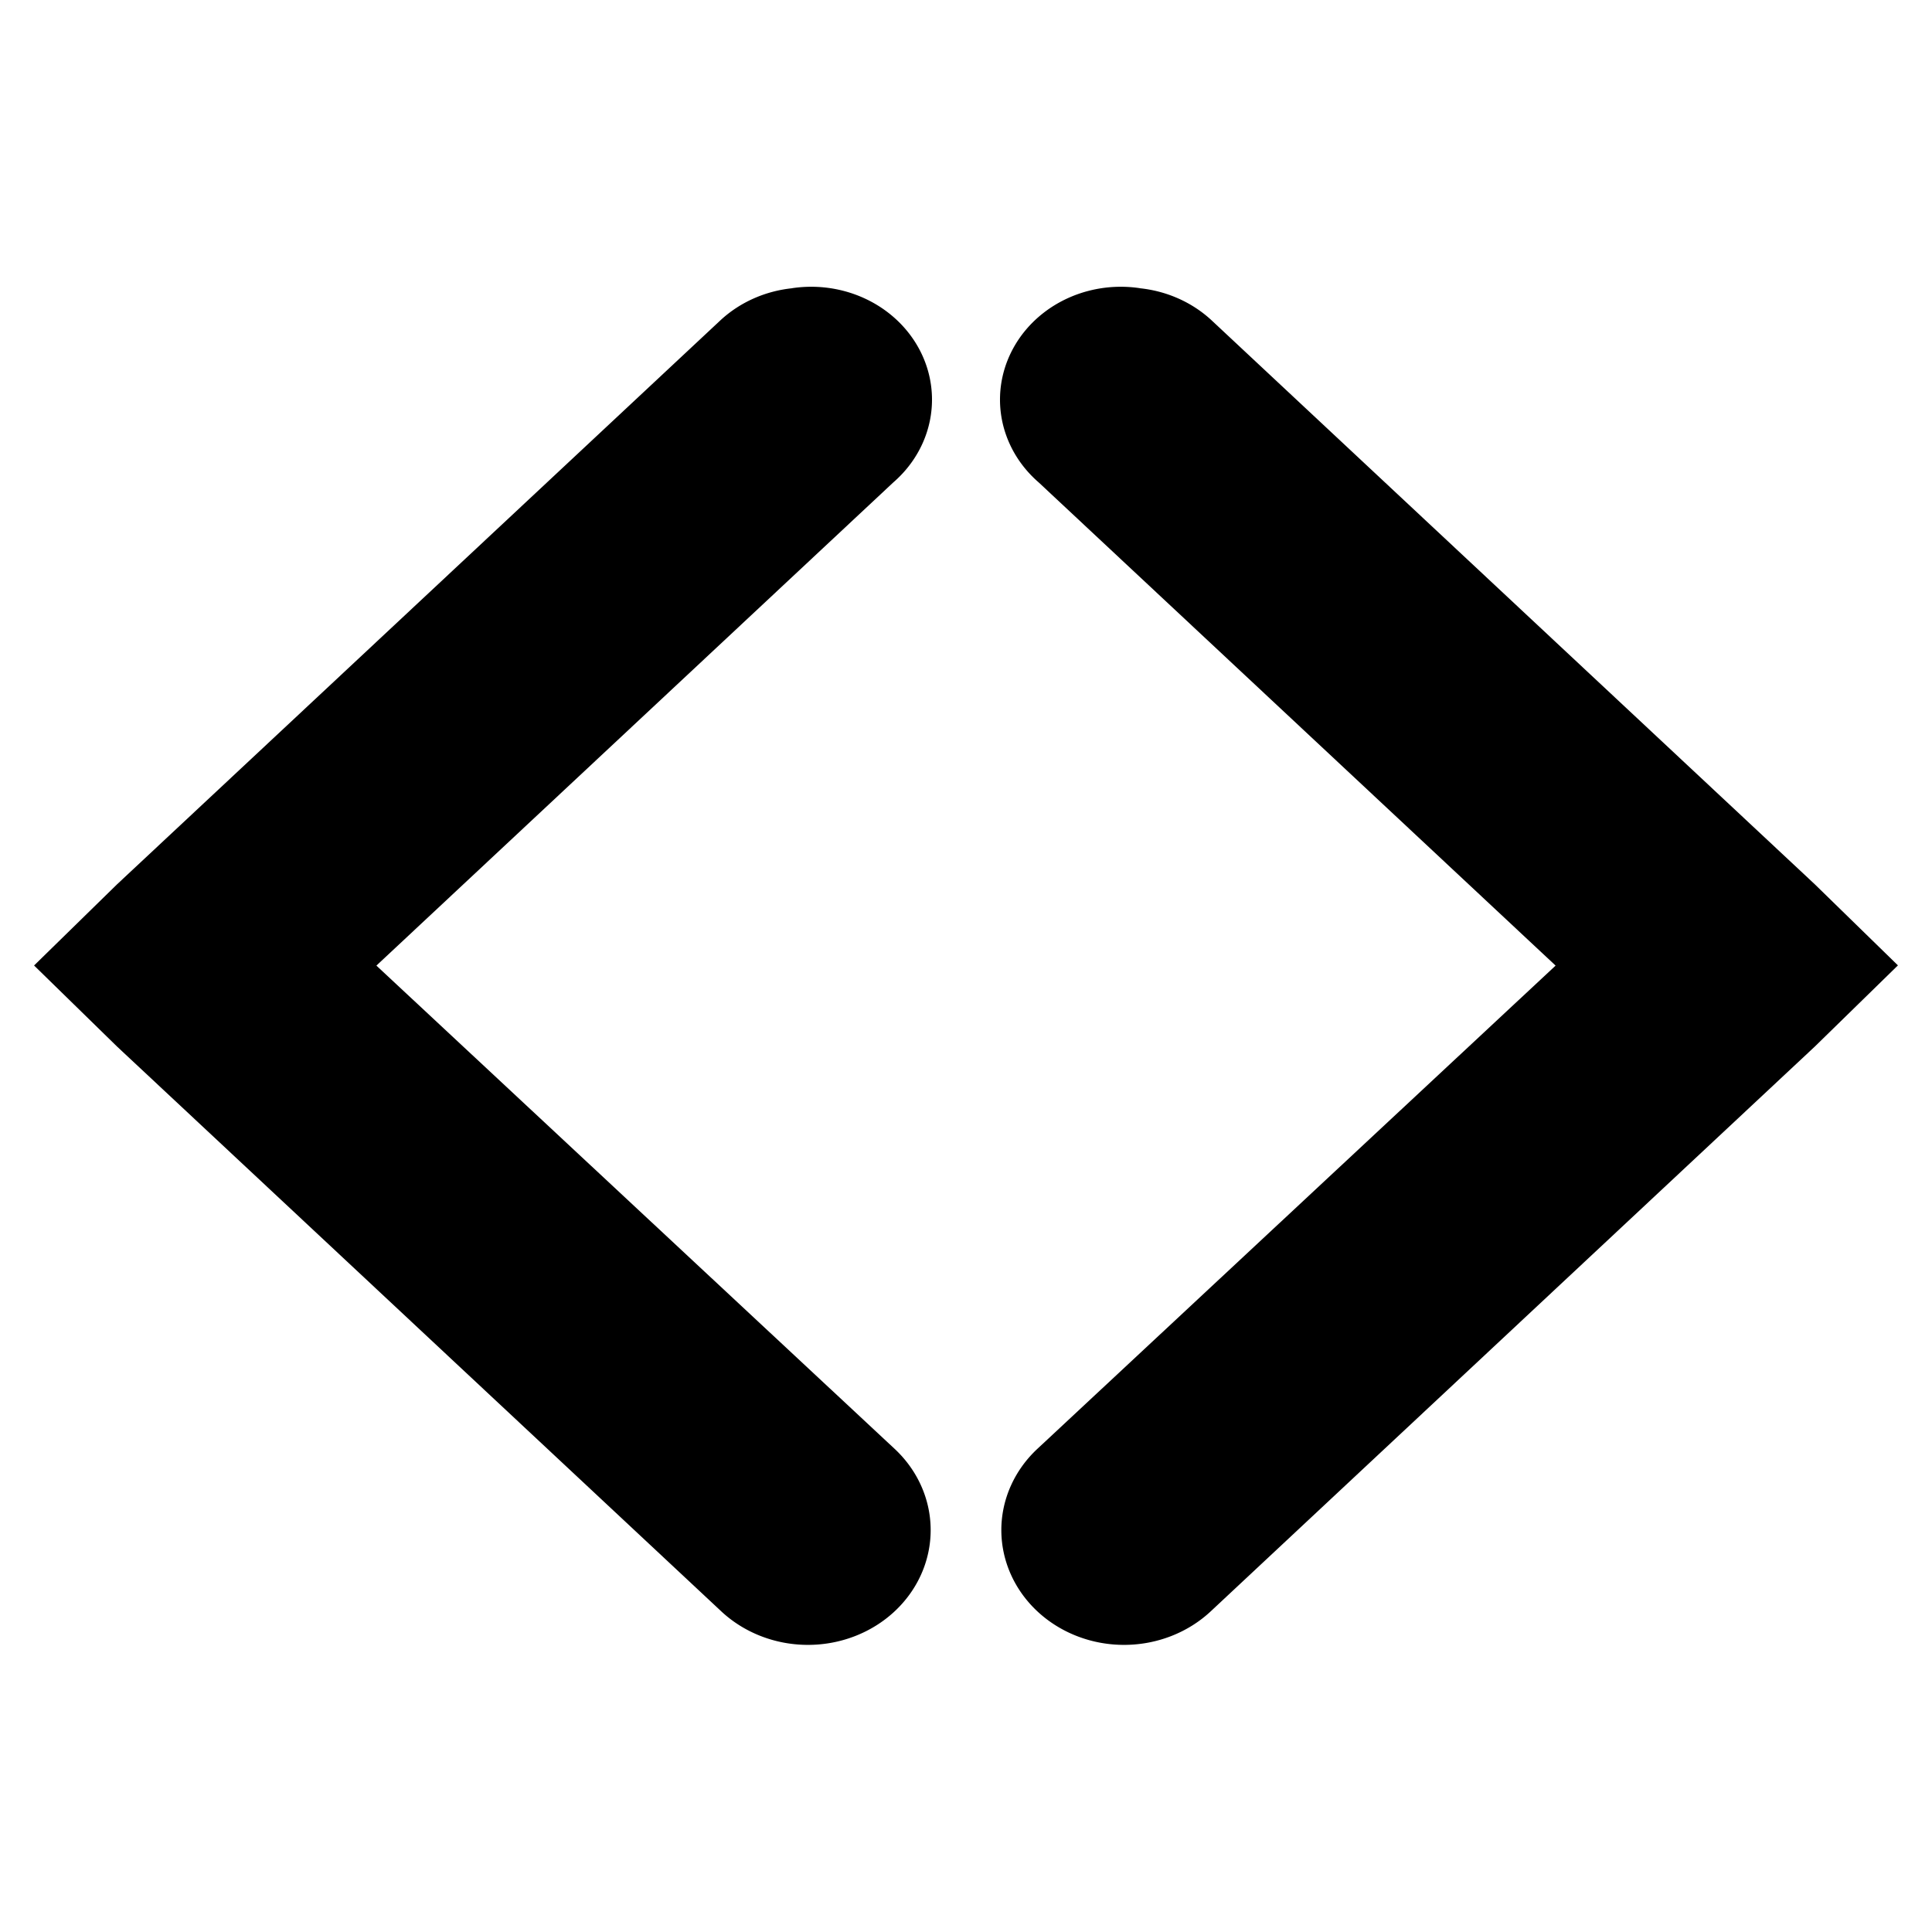 <?xml version="1.0" encoding="UTF-8" standalone="no"?>
<!-- Created with Inkscape (http://www.inkscape.org/) -->

<svg
   xmlns:dc="http://purl.org/dc/elements/1.1/"
   xmlns:cc="http://creativecommons.org/ns#"
   xmlns:rdf="http://www.w3.org/1999/02/22-rdf-syntax-ns#"
   xmlns:svg="http://www.w3.org/2000/svg"
   xmlns="http://www.w3.org/2000/svg"
   xmlns:sodipodi="http://sodipodi.sourceforge.net/DTD/sodipodi-0.dtd"
   xmlns:inkscape="http://www.inkscape.org/namespaces/inkscape"
   id="svg7384"
   height="17.067"
   width="17.067"
   version="1.1"
   inkscape:version="0.92.1 r15371"
   sodipodi:docname="utext-code.svg">
  <defs
     id="defs12" />
  <sodipodi:namedview
     pagecolor="#ffffff"
     bordercolor="#666666"
     borderopacity="1"
     objecttolerance="10"
     gridtolerance="10"
     guidetolerance="10"
     inkscape:pageopacity="0"
     inkscape:pageshadow="2"
     inkscape:window-width="1650"
     inkscape:window-height="953"
     id="namedview10"
     showgrid="false"
     inkscape:zoom="14.75"
     inkscape:cx="1.8590339"
     inkscape:cy="15.192298"
     inkscape:window-x="57"
     inkscape:window-y="93"
     inkscape:window-maximized="0"
     inkscape:current-layer="svg7384" />
  <title
     id="title9167">Gnome Symbolic Icon Theme</title>
  <path
     inkscape:connector-curvature="0"
     d="M 7.001,2.546 A 1.067,0.997 0 0 0 6.368,2.826 L 1.034,7.812 0.301,8.529 1.034,9.245 6.368,14.231 A 1.084,1.014 0 1 0 7.901,12.797 L 3.325,8.53 7.892,4.261 a 1.067,0.997 0 0 0 -0.896,-1.715 z"
     style="color:#000000;text-indent:0;text-transform:none;fill:#000000;stroke-width:1.031"
     id="path8485" />
  <path
     id="path4144"
     style="color:#000000;text-indent:0;text-transform:none;fill:#000000;stroke-width:1.031"
     d="m 10.066,2.546 a 1.067,0.997 0 0 1 0.633,0.28 L 16.032,7.812 16.766,8.528 16.032,9.245 10.699,14.231 A 1.084,1.014 0 1 1 9.166,12.797 L 13.742,8.53 9.175,4.261 A 1.067,0.997 0 0 1 10.071,2.546 Z"
     inkscape:connector-curvature="0" />
</svg>
